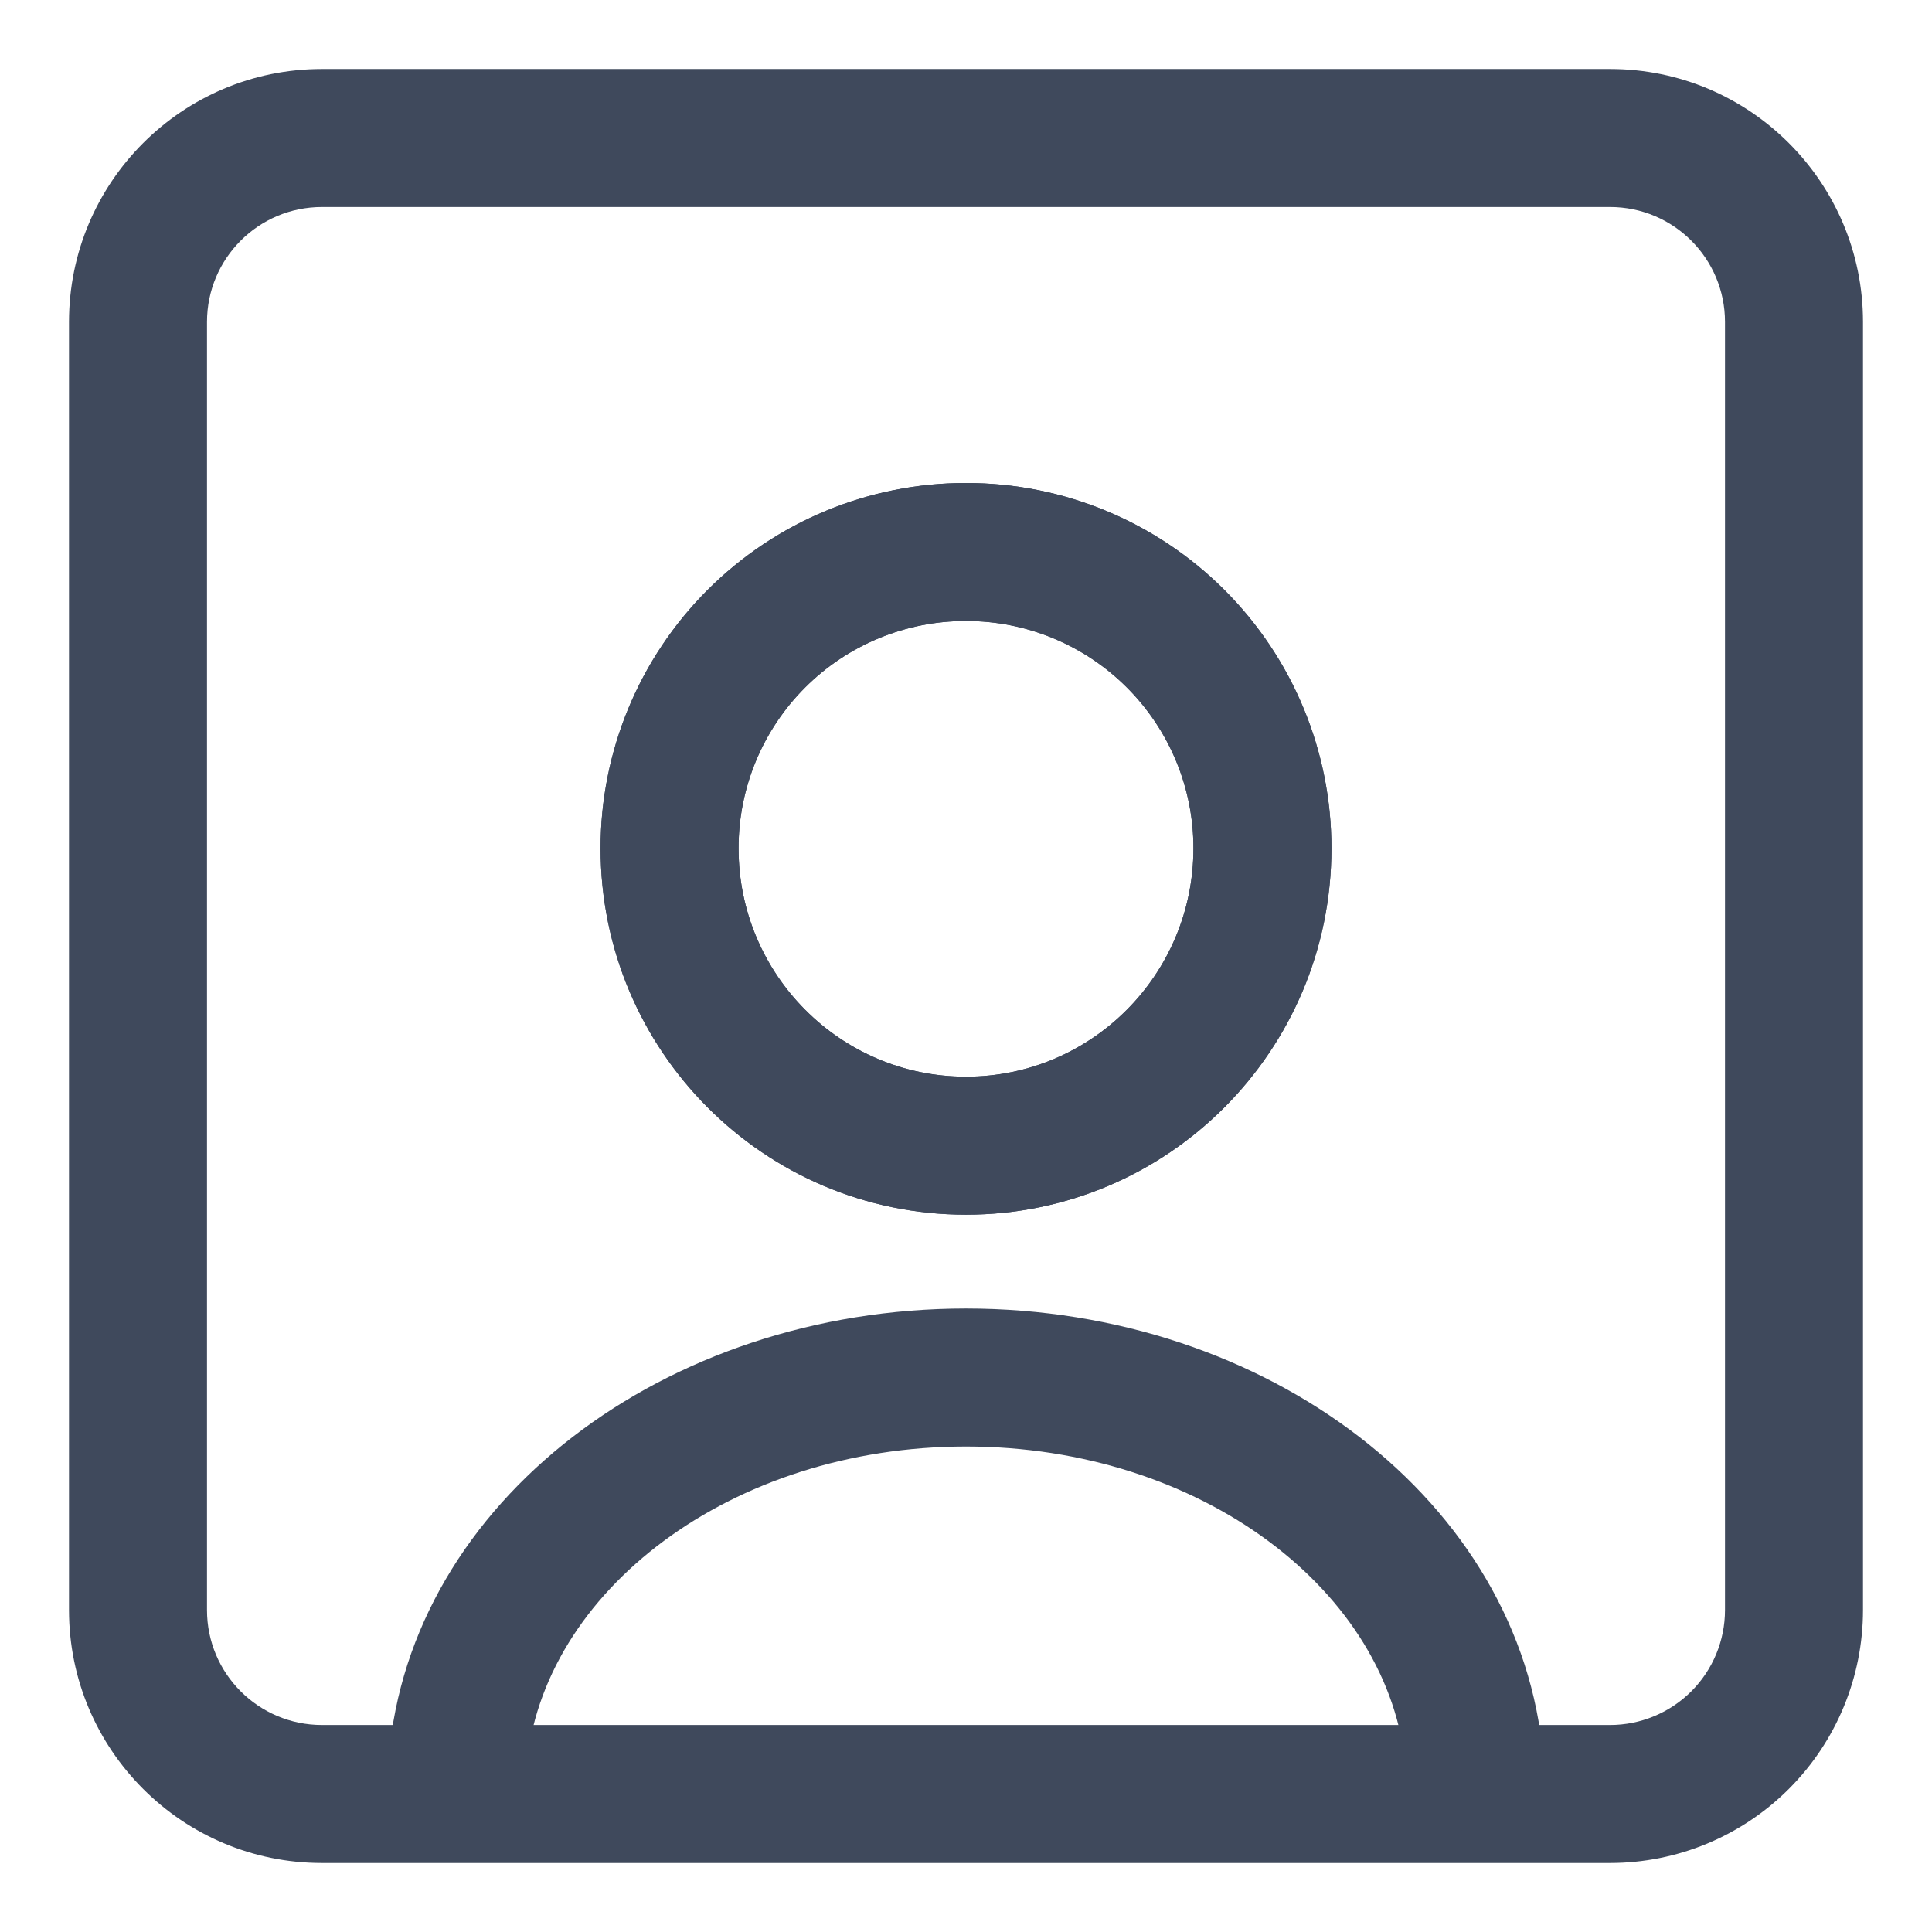 <?xml version="1.0" encoding="UTF-8"?>
<svg width="14px" height="14px" viewBox="0 0 14 14" version="1.1" xmlns="http://www.w3.org/2000/svg" xmlns:xlink="http://www.w3.org/1999/xlink">
    <title>user</title>
    <g id="v1.0.5_20230508" stroke="none" stroke-width="1" fill="none" fill-rule="evenodd">
        <g id="登录" transform="translate(-1348, -433)" fill-rule="nonzero">
            <g id="编组-2" transform="translate(1291, 295)">
                <g id="user" transform="translate(56, 137)">
                    <rect id="矩形" fill-opacity="0" fill="#000000" opacity="0" x="0" y="0" width="16" height="16"></rect>
                    <path d="M12.667,1.5 L3.333,1.5 C2.321,1.5 1.5,2.321 1.5,3.333 L1.5,12.667 C1.5,13.679 2.321,14.5 3.333,14.5 L12.667,14.5 C13.153,14.5 13.619,14.307 13.963,13.963 C14.307,13.619 14.5,13.153 14.5,12.667 L14.5,3.333 C14.5,2.321 13.679,1.5 12.667,1.5 Z M3.333,2.5 L12.667,2.5 C13.127,2.5 13.5,2.873 13.5,3.333 L13.5,12.667 C13.5,12.888 13.412,13.1 13.256,13.256 C13.1,13.412 12.888,13.5 12.667,13.5 L3.333,13.5 C2.873,13.5 2.5,13.127 2.5,12.667 L2.5,3.333 C2.5,2.873 2.873,2.5 3.333,2.5 Z" id="形状" fill="#3F495C"></path>
                    <path d="M8,10.482 C10.184,10.482 12.026,11.883 12.182,13.73 C12.206,14.005 12.001,14.247 11.726,14.27 C11.451,14.294 11.209,14.089 11.186,13.814 C11.077,12.529 9.7,11.482 8,11.482 C6.3,11.482 4.923,12.529 4.814,13.814 C4.791,14.089 4.549,14.294 4.274,14.27 C3.999,14.247 3.794,14.005 3.818,13.73 C3.974,11.883 5.816,10.482 8,10.482 L8,10.482 Z M8,4.5 C7.298,4.499 6.624,4.778 6.127,5.275 C5.63,5.772 5.351,6.446 5.352,7.148 C5.352,8.613 6.537,9.802 8,9.802 C9.463,9.802 10.648,8.613 10.648,7.148 C10.649,6.446 10.37,5.772 9.873,5.275 C9.376,4.778 8.702,4.499 8,4.5 Z M8,5.5 C8.437,5.499 8.857,5.673 9.166,5.982 C9.475,6.291 9.649,6.711 9.648,7.148 C9.648,8.061 8.91,8.802 8,8.802 C7.09,8.802 6.352,8.061 6.352,7.148 C6.351,6.711 6.525,6.291 6.834,5.982 C7.143,5.673 7.563,5.499 8,5.5 L8,5.5 Z" id="形状" fill="#3F495C"></path>
                    <path d="M8,4.5 C7.298,4.499 6.624,4.778 6.127,5.275 C5.63,5.772 5.351,6.446 5.352,7.148 C5.352,8.613 6.537,9.802 8,9.802 C9.463,9.802 10.648,8.613 10.648,7.148 C10.649,6.446 10.37,5.772 9.873,5.275 C9.376,4.778 8.702,4.499 8,4.5 Z M8,5.5 C8.437,5.499 8.857,5.673 9.166,5.982 C9.475,6.291 9.649,6.711 9.648,7.148 C9.648,8.061 8.91,8.802 8,8.802 C7.09,8.802 6.352,8.061 6.352,7.148 C6.351,6.711 6.525,6.291 6.834,5.982 C7.143,5.673 7.563,5.499 8,5.5 L8,5.5 Z" id="形状" fill="#3F495C"></path>
                </g>
            </g>
        </g>
    </g>
</svg>